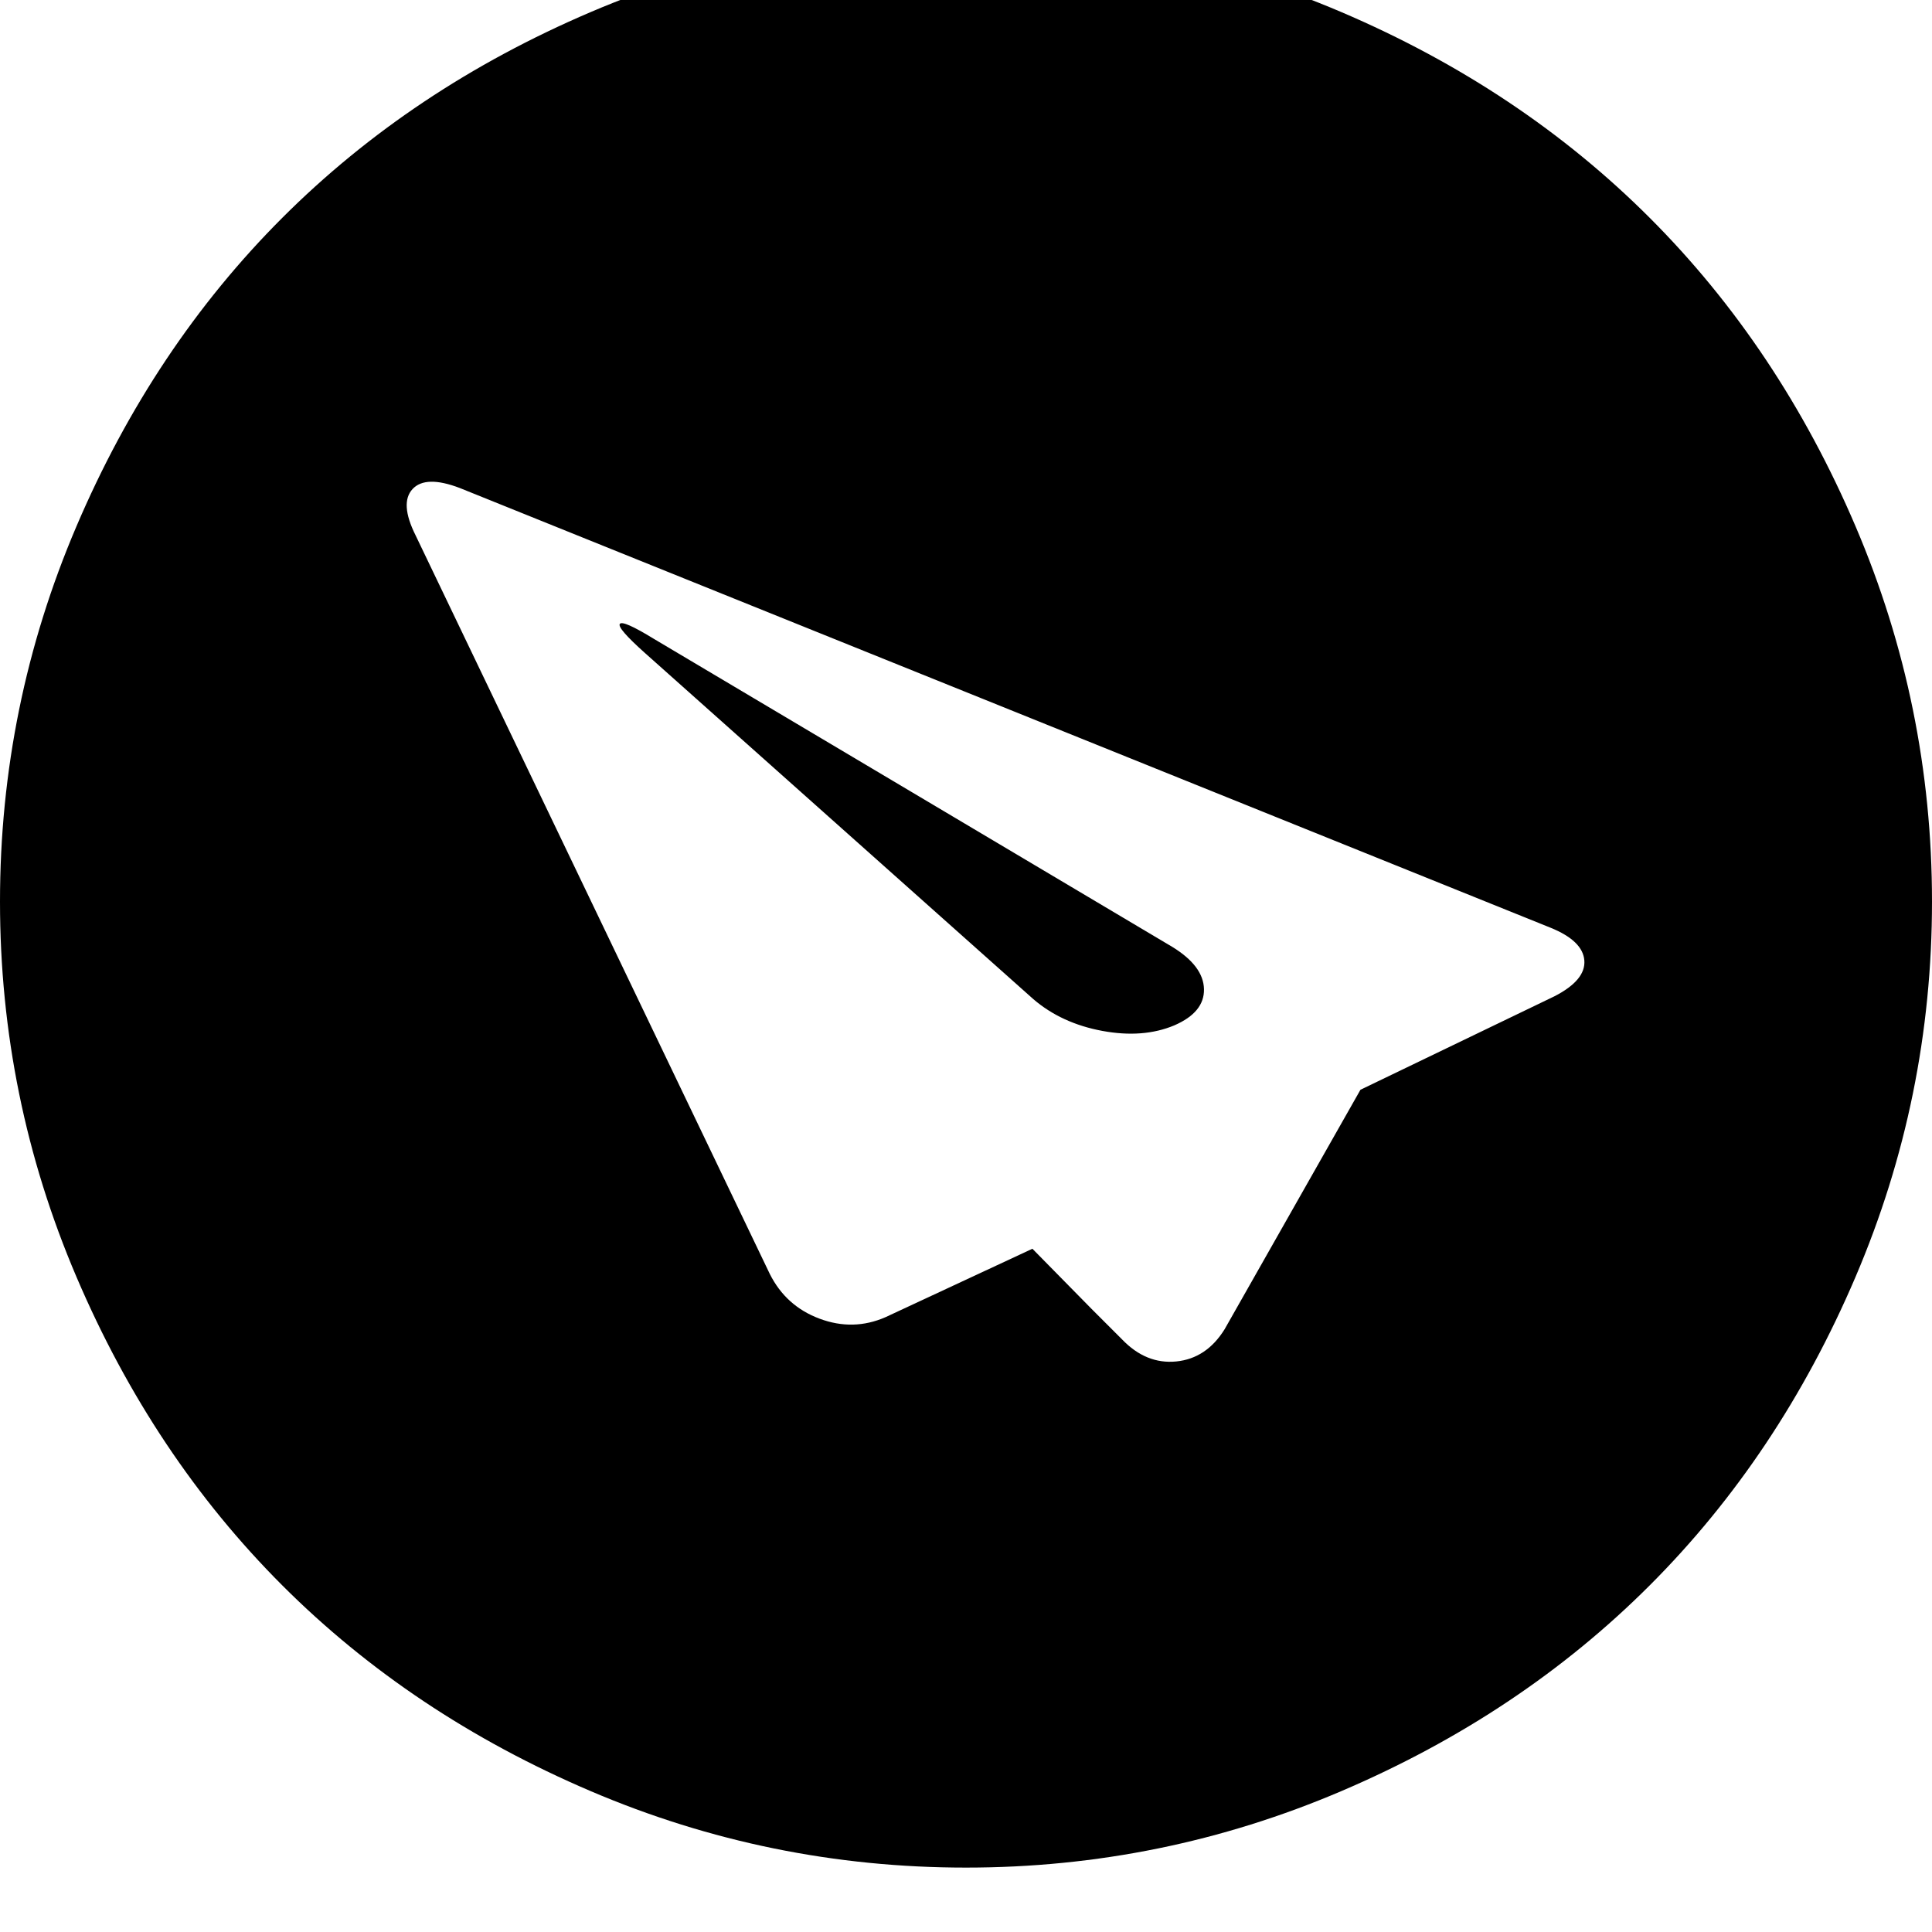 <svg width="64" height="64" viewBox="0 0 1920 1920" xmlns="http://www.w3.org/2000/svg"><path d="M0 896q0-195 76-373t204.5-306.5T587 12t373-76 373 76 306.5 204.5T1844 523t76 373-76 373-204.5 306.5T1333 1780t-373 76-373-76-306.5-204.5T76 1269 0 896zm410-410q-13 14 3 46l352 734q16 32 49.5 44.5t65.5-1.5l146-68 59 60 3 3 27 27q24 25 54 22t48-32l135-238 193-93q31-16 29.5-35.5T1541 922L457 485q-34-13-47 1zm206 134q3-4 34 15l515 306q31 19 31.5 42t-29.5 36q-31 13-71.5 5.5T1027 993L641 649q-28-25-25-29z"/></svg>